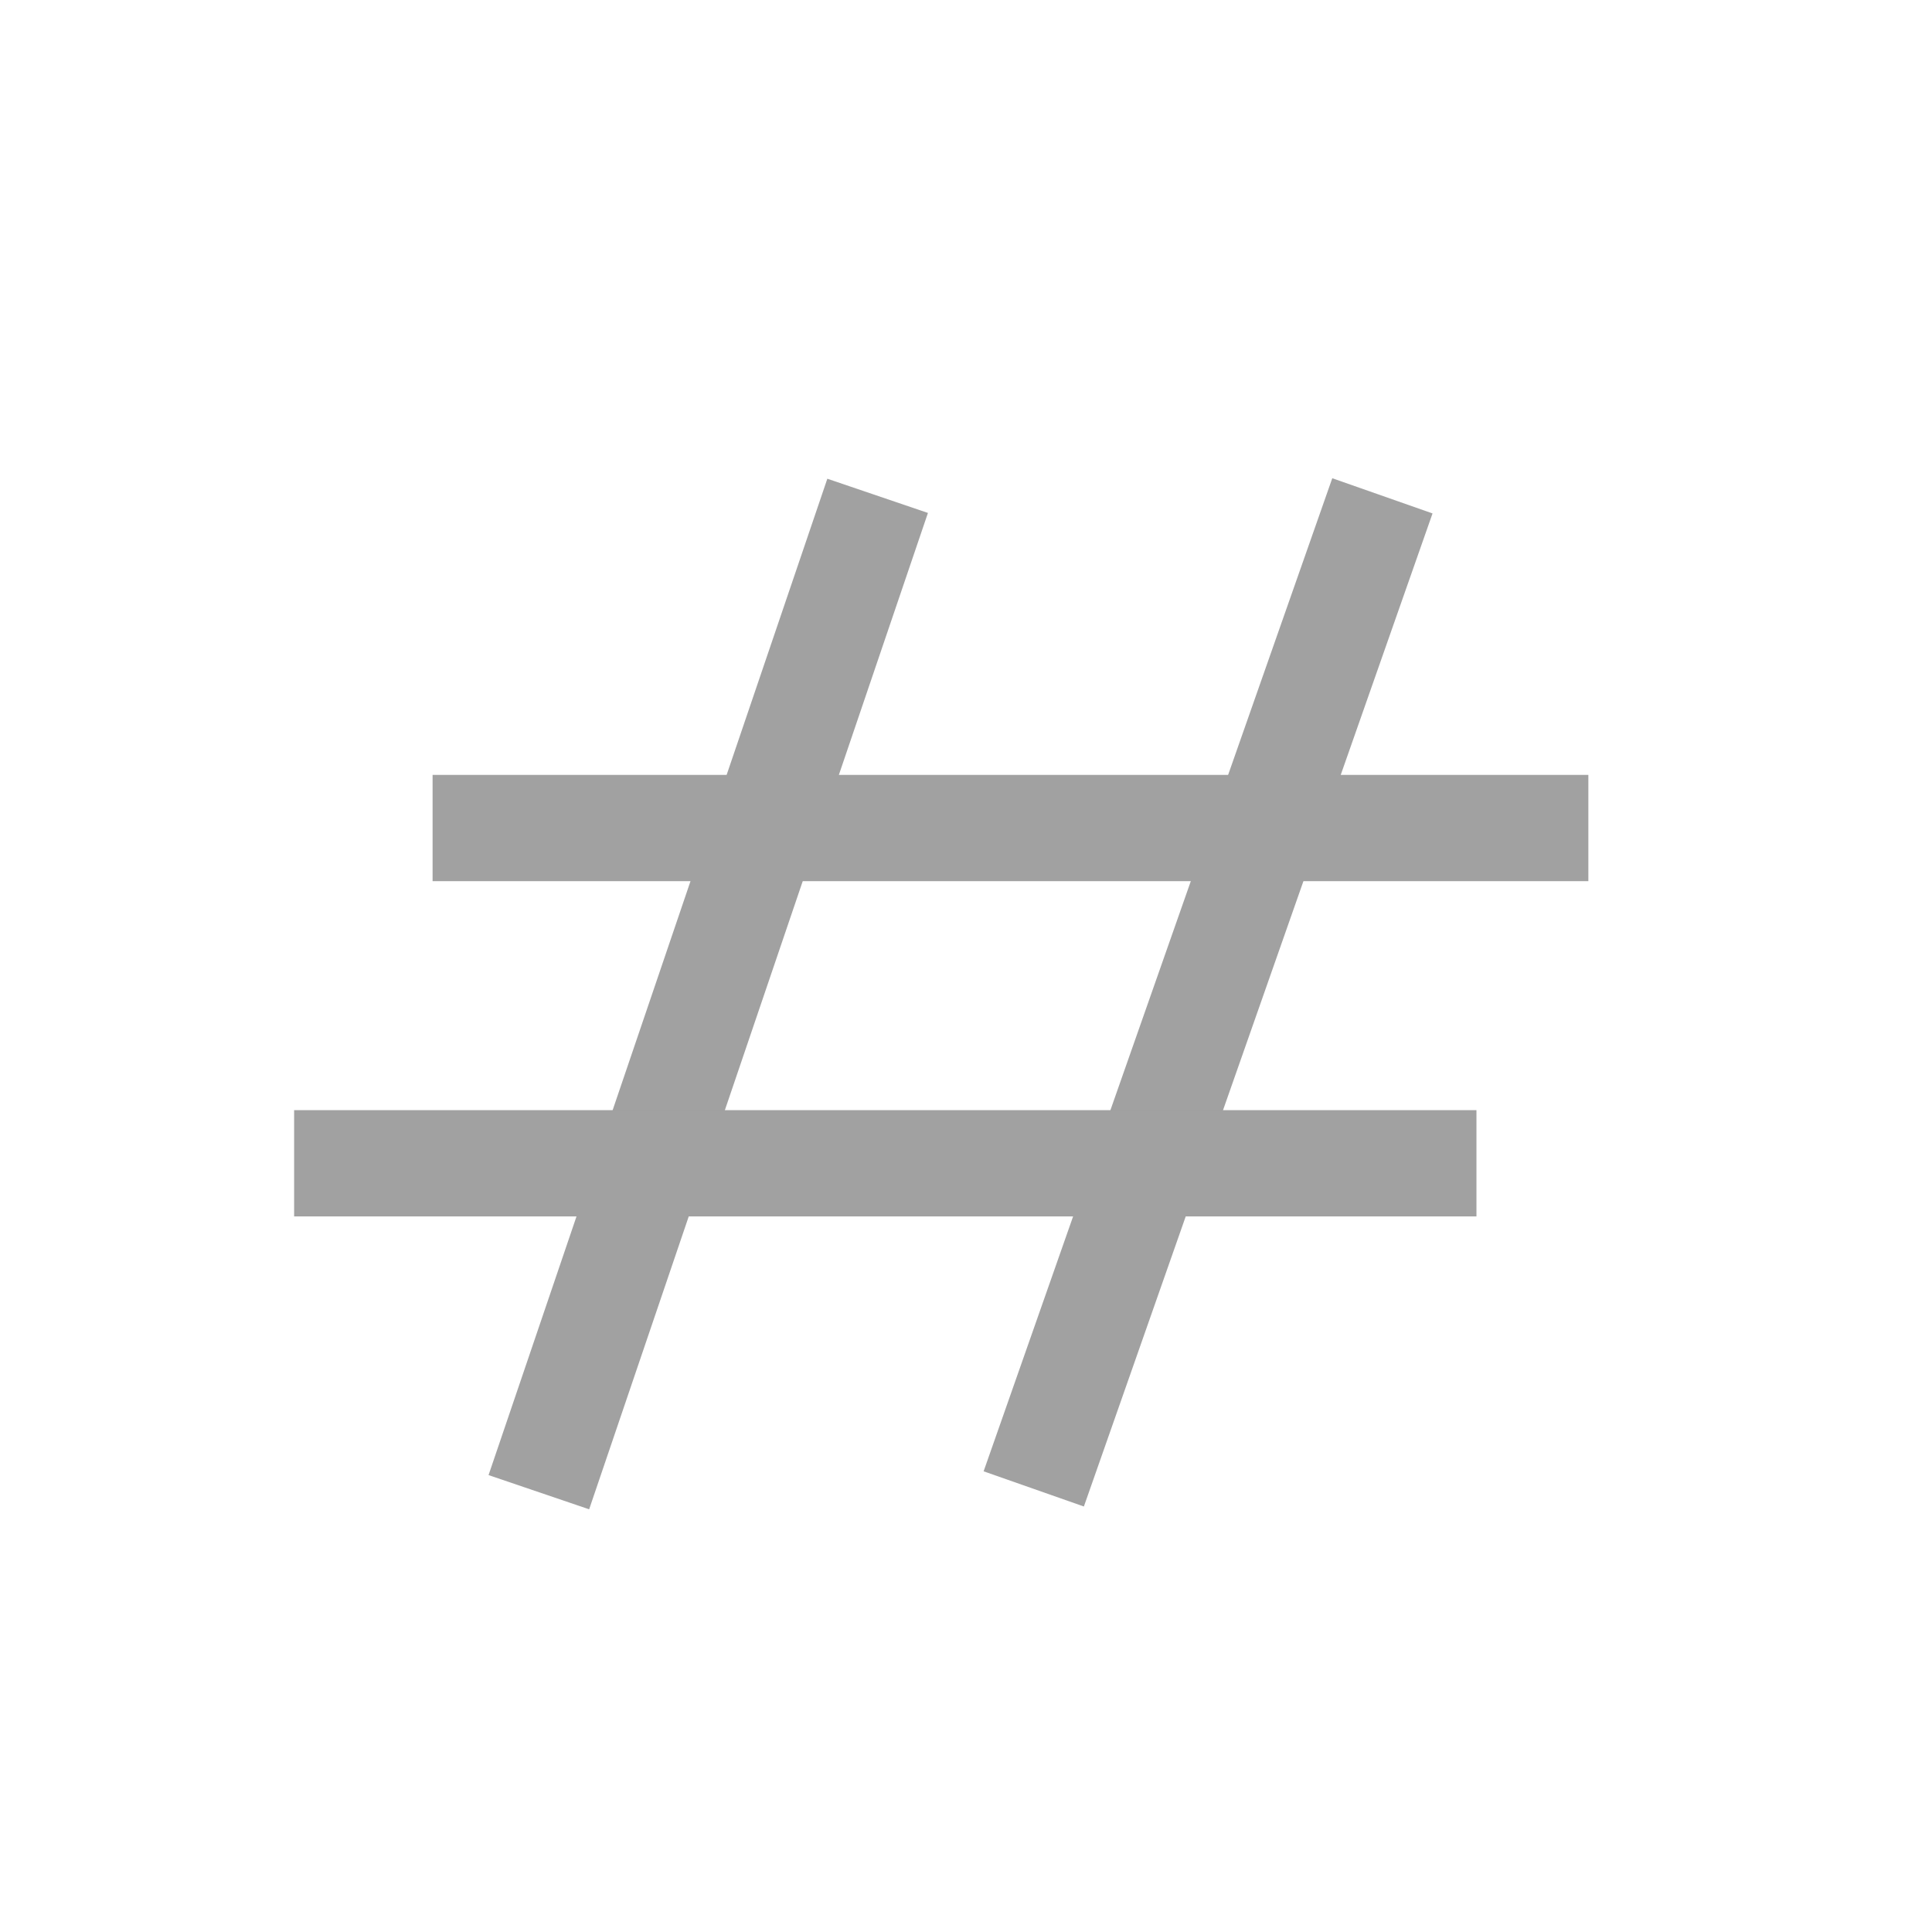 <?xml version="1.0" encoding="UTF-8"?>
<svg xmlns="http://www.w3.org/2000/svg" xmlns:xlink="http://www.w3.org/1999/xlink" width="32" height="32" viewBox="0 0 32 32">
<path fill="none" stroke-width="32" stroke-linecap="butt" stroke-linejoin="miter" stroke="rgb(63.137%, 63.137%, 63.137%)" stroke-opacity="1" stroke-miterlimit="4" d="M 264.299 149.319 L 162.275 449.373 " transform="matrix(0.055, 0, 0, 0.055, 0, 0)"/>
<path fill="none" stroke-width="32" stroke-linecap="butt" stroke-linejoin="miter" stroke="rgb(63.137%, 63.137%, 63.137%)" stroke-opacity="1" stroke-miterlimit="4" d="M 416.309 149.319 L 311.311 448.381 " transform="matrix(0.055, 0, 0, 0.055, 0, 0)"/>
<path fill="none" stroke-width="32" stroke-linecap="butt" stroke-linejoin="miter" stroke="rgb(63.137%, 63.137%, 63.137%)" stroke-opacity="1" stroke-miterlimit="4" d="M 130.273 249.36 L 478.33 249.36 " transform="matrix(0.055, 0, 0, 0.055, 0, 0)"/>
<path fill="none" stroke-width="32" stroke-linecap="butt" stroke-linejoin="miter" stroke="rgb(63.137%, 63.137%, 63.137%)" stroke-opacity="1" stroke-miterlimit="4" d="M 88.572 350.322 L 444.629 350.322 " transform="matrix(0.055, 0, 0, 0.055, 0, 0)"/>
</svg>
